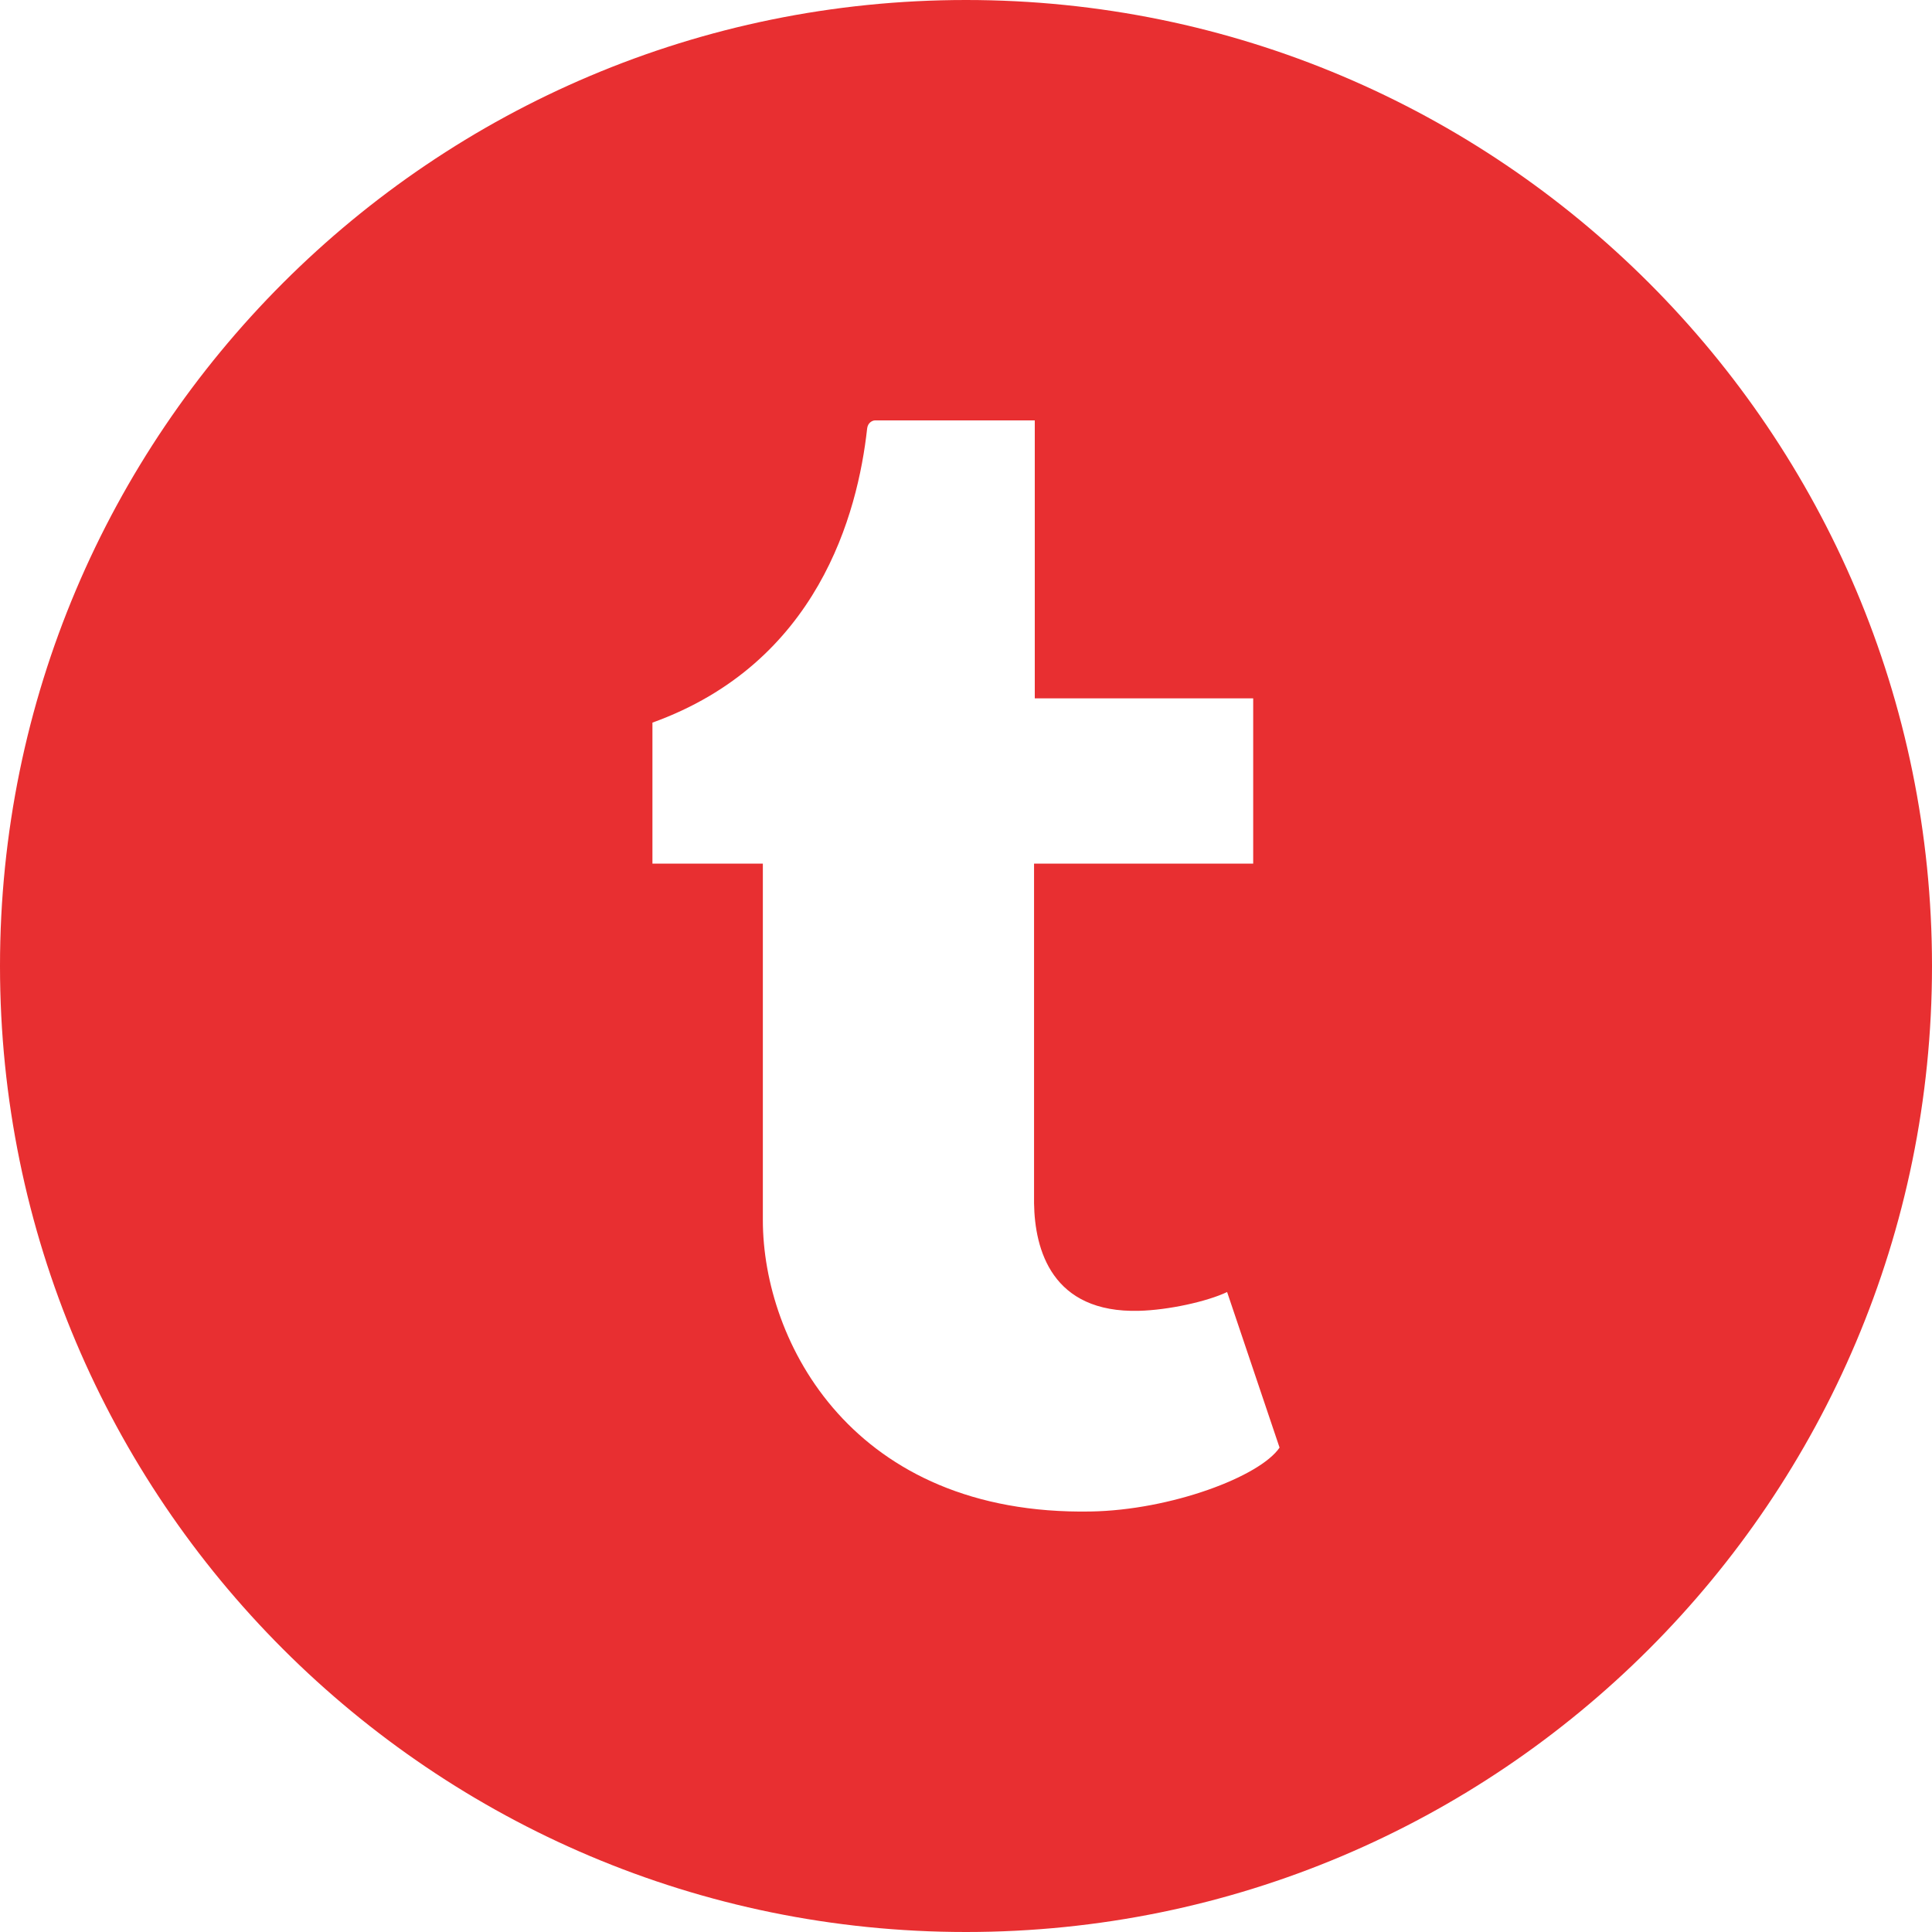 <svg width="40" height="40" viewBox="0 0 40 40" fill="none" xmlns="http://www.w3.org/2000/svg">
<path d="M20 0C8.956 0 0 8.956 0 20C0 31.044 8.956 40 20 40C31.044 40 40 31.044 40 20C40 8.956 31.044 0 20 0ZM22.58 31.294C17.659 31.379 15.794 27.788 15.794 25.261V17.88H13.508V14.961C16.935 13.726 17.759 10.634 17.953 8.873C17.966 8.752 18.061 8.704 18.116 8.704H21.424V14.459H25.946V17.88H21.409V24.913C21.423 25.869 21.774 27.188 23.583 27.139C24.182 27.124 24.985 26.95 25.406 26.75L26.492 29.971C26.085 30.571 24.241 31.266 22.58 31.294Z" fill="#E82F31"/>
</svg>
